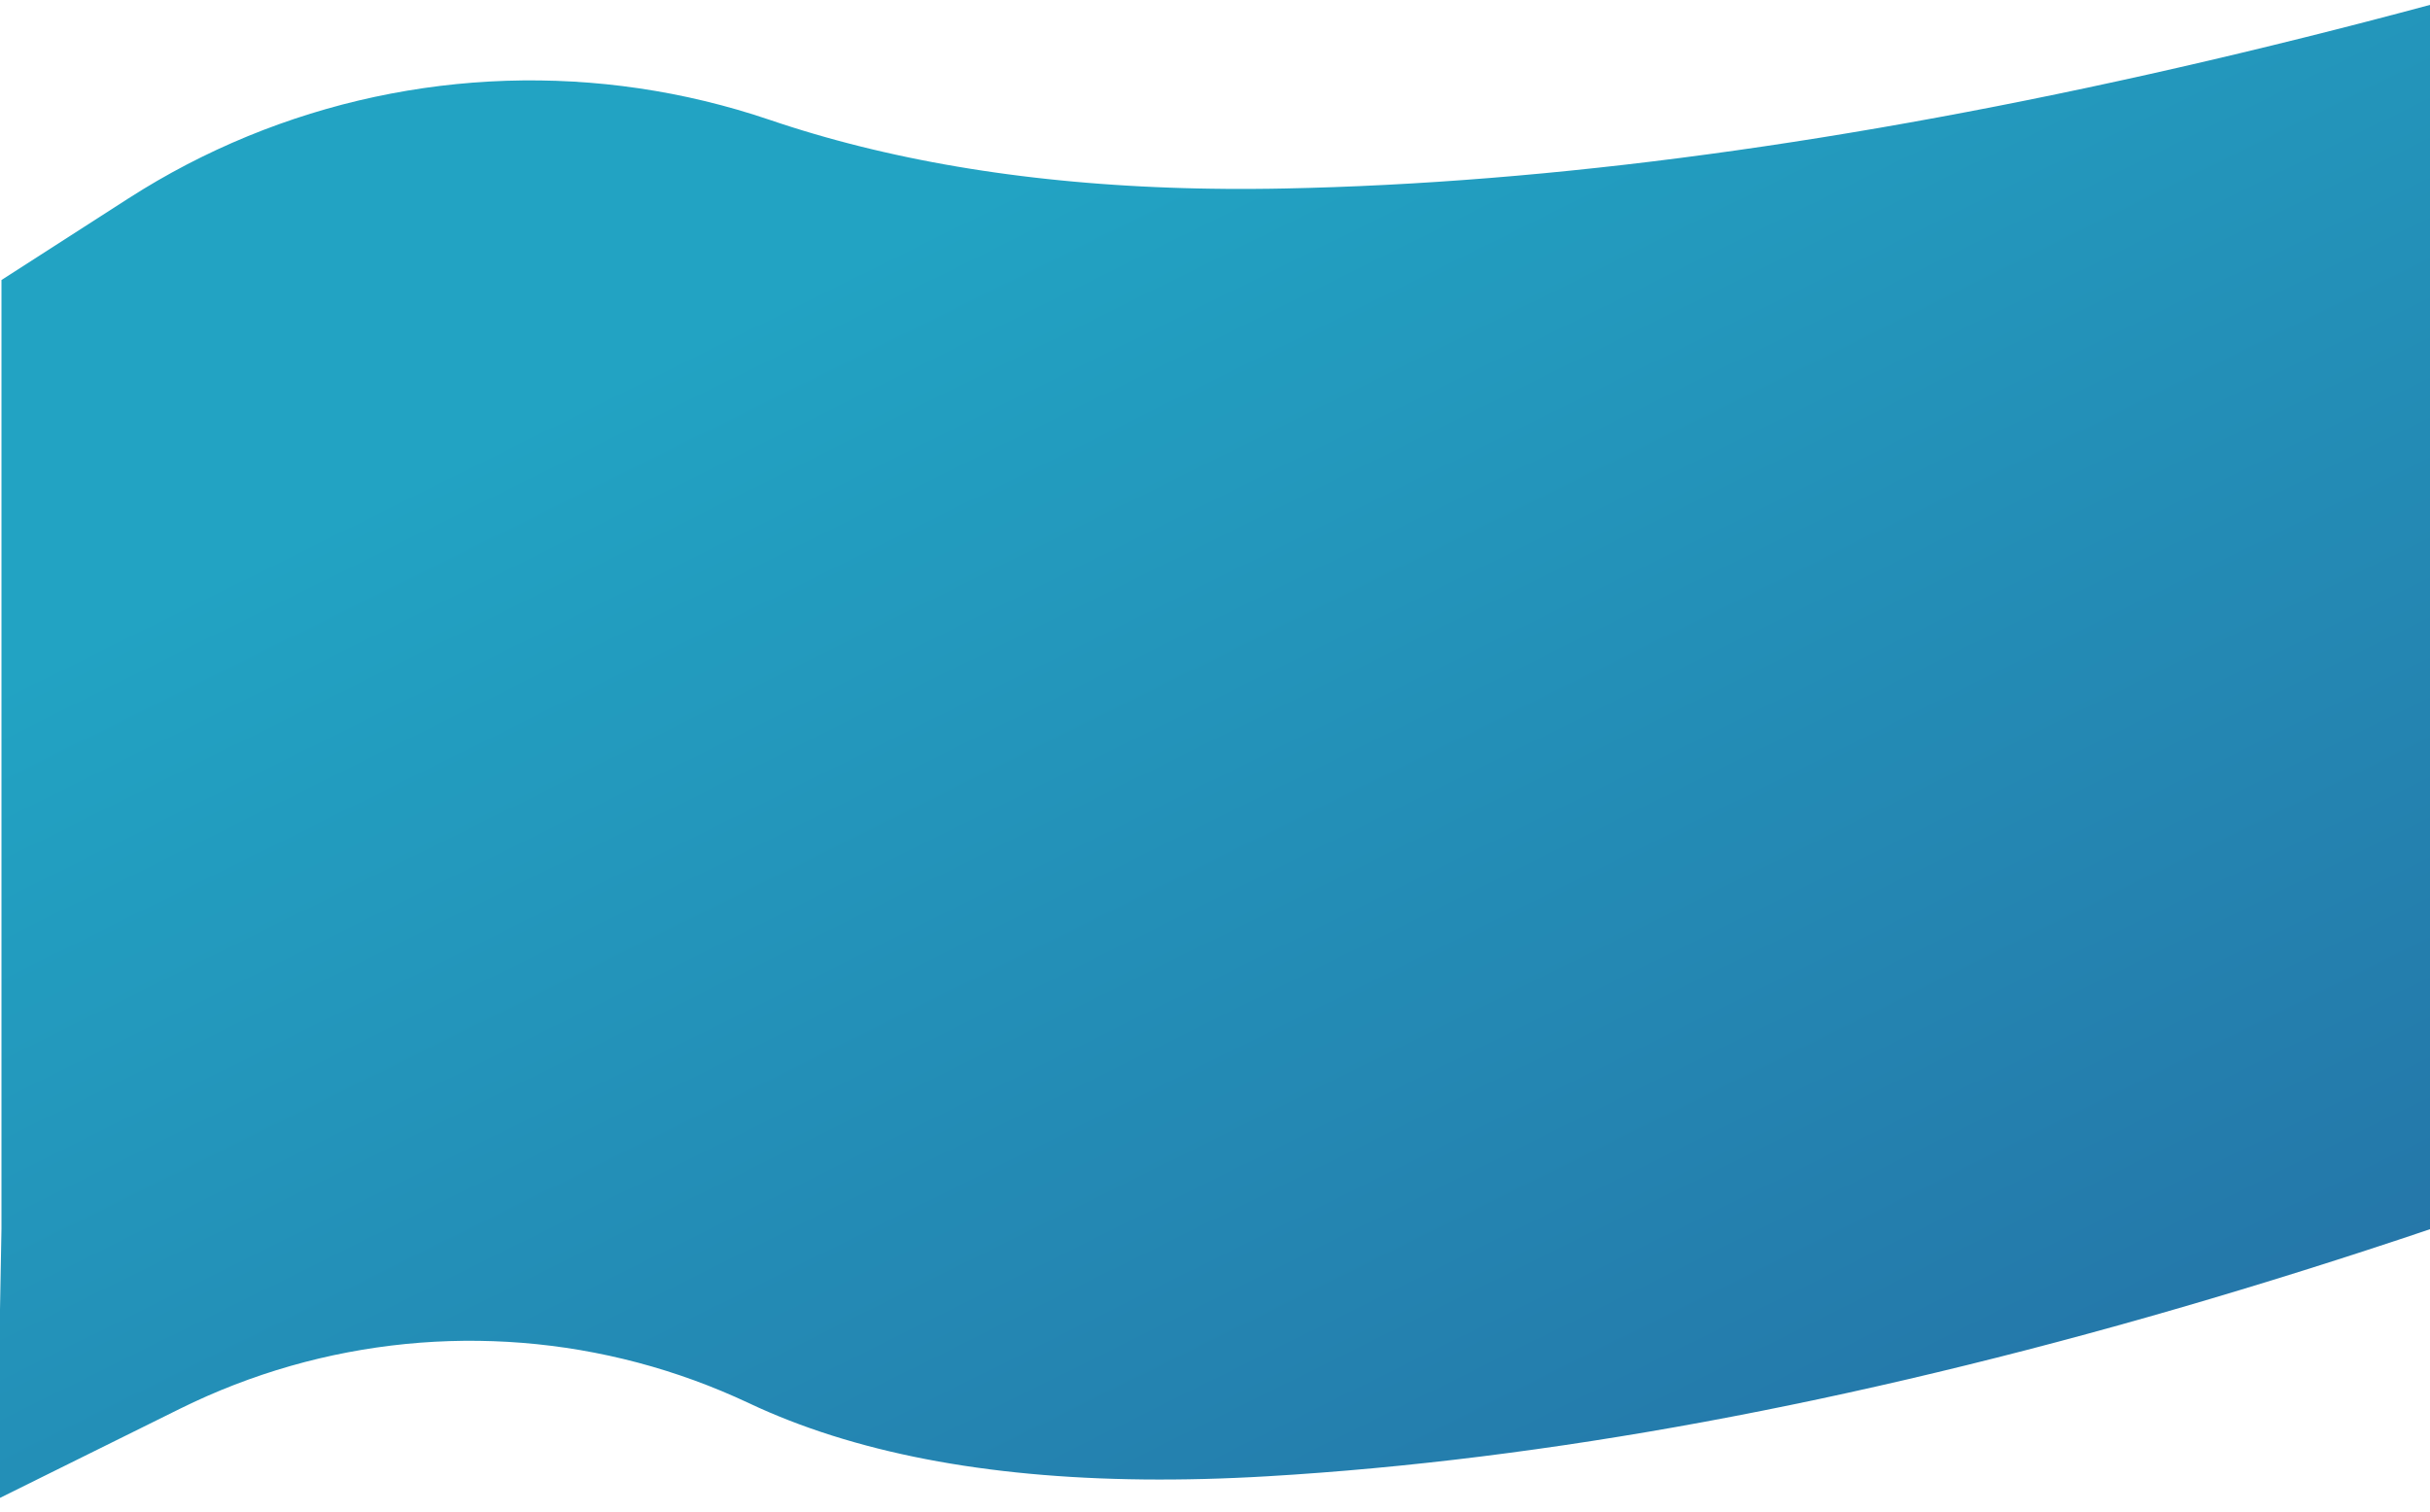 <?xml version="1.0" encoding="UTF-8" standalone="no"?>
<!DOCTYPE svg PUBLIC "-//W3C//DTD SVG 1.1//EN" "http://www.w3.org/Graphics/SVG/1.1/DTD/svg11.dtd">
<svg version="1.1" xmlns="http://www.w3.org/2000/svg" xmlns:xlink="http://www.w3.org/1999/xlink" preserveAspectRatio="xMidYMid meet" viewBox="0 0 2330 1450" width="2330" height="1450"><defs><path d="M2270.12 1198.83L2239.69 1208.67L2209.41 1218.28L2179.27 1227.67L2149.28 1236.83L2119.43 1245.78L2089.73 1254.5L2060.17 1263L2030.76 1271.27L2001.49 1279.32L1972.36 1287.15L1943.38 1294.76L1914.54 1302.14L1885.85 1309.3L1857.3 1316.24L1828.9 1322.96L1800.64 1329.45L1772.53 1335.72L1744.56 1341.77L1716.74 1347.59L1689.06 1353.19L1661.52 1358.57L1634.13 1363.73L1606.88 1368.66L1579.78 1373.37L1552.83 1377.85L1526.01 1382.12L1499.35 1386.16L1472.82 1389.98L1446.44 1393.57L1420.21 1396.95L1394.12 1400.1L1368.18 1403.02L1342.38 1405.73L1316.72 1408.21L1291.21 1410.47L1265.84 1412.5L1240.62 1414.32L1215.54 1415.91L1200.12 1416.76L1184.85 1417.47L1169.74 1418.06L1154.78 1418.51L1139.97 1418.82L1125.31 1419L1110.81 1419.05L1096.46 1418.97L1082.27 1418.75L1068.22 1418.4L1054.33 1417.92L1040.6 1417.3L1027.01 1416.55L1013.58 1415.66L1000.31 1414.65L987.18 1413.49L974.21 1412.21L961.4 1410.79L948.73 1409.24L936.22 1407.55L923.86 1405.74L911.66 1403.78L899.61 1401.7L887.71 1399.48L875.96 1397.13L864.37 1394.64L852.93 1392.02L841.64 1389.27L830.51 1386.38L819.53 1383.36L808.71 1380.21L798.03 1376.93L787.51 1373.51L777.14 1369.95L766.93 1366.27L756.87 1362.45L746.96 1358.49L737.21 1354.41L727.61 1350.19L718.16 1345.83L705.13 1339.87L692 1334.22L678.77 1328.88L665.46 1323.85L652.06 1319.14L638.59 1314.74L625.05 1310.65L611.44 1306.88L597.76 1303.42L584.03 1300.27L570.25 1297.44L556.43 1294.91L542.57 1292.7L528.67 1290.81L514.74 1289.22L500.79 1287.95L486.81 1286.99L472.83 1286.35L458.84 1286.01L444.85 1285.99L430.85 1286.28L416.87 1286.88L402.9 1287.8L388.95 1289.03L375.03 1290.57L361.13 1292.42L347.27 1294.58L333.45 1297.06L319.68 1299.84L305.96 1302.94L292.29 1306.35L278.69 1310.08L265.15 1314.11L251.69 1318.46L238.3 1323.12L225 1328.08L211.79 1333.37L198.67 1338.96L185.65 1344.86L172.73 1351.08L-3.31 1438.28L1.41 1178.49L2331.41 1178.49L2300.69 1188.77L2270.12 1198.83ZM1.41 1178.49L1.41 268.57L122.97 190.41L136.76 181.76L150.72 173.44L164.82 165.47L179.07 157.83L193.46 150.54L207.99 143.58L222.64 136.97L237.41 130.7L252.3 124.77L267.3 119.19L282.4 113.95L297.6 109.05L312.89 104.5L328.26 100.29L343.71 96.44L359.24 92.93L374.84 89.77L390.49 86.96L406.2 84.5L421.96 82.39L437.77 80.63L453.61 79.22L469.48 78.17L485.37 77.47L501.29 77.13L517.22 77.14L533.15 77.51L549.09 78.23L565.02 79.31L580.94 80.75L596.84 82.55L612.72 84.71L628.57 87.23L644.38 90.1L660.16 93.35L675.88 96.95L691.56 100.92L707.17 105.25L722.72 109.95L738.19 115.01L748.75 118.53L759.39 121.96L770.12 125.29L780.94 128.52L791.86 131.66L802.87 134.7L813.96 137.64L825.15 140.49L836.43 143.24L847.8 145.89L859.26 148.45L870.81 150.92L882.45 153.28L894.18 155.55L906.01 157.73L917.92 159.81L929.93 161.79L942.02 163.67L954.21 165.46L966.49 167.15L978.86 168.75L991.32 170.25L1003.87 171.65L1016.51 172.96L1029.24 174.17L1042.06 175.29L1054.98 176.31L1067.98 177.23L1081.08 178.06L1094.26 178.79L1107.54 179.42L1120.91 179.96L1134.37 180.4L1147.92 180.75L1161.56 180.99L1175.29 181.15L1189.11 181.2L1203.03 181.16L1217.03 181.03L1231.13 180.8L1255.22 180.22L1279.48 179.45L1303.92 178.48L1328.53 177.32L1353.33 175.96L1378.29 174.4L1403.43 172.64L1428.75 170.69L1454.24 168.54L1479.9 166.2L1505.75 163.65L1531.76 160.91L1557.96 157.98L1584.32 154.85L1610.87 151.52L1637.58 147.99L1664.48 144.27L1691.55 140.35L1718.79 136.23L1746.21 131.92L1773.8 127.4L1801.57 122.7L1829.52 117.79L1857.64 112.69L1885.94 107.39L1914.41 101.9L1943.05 96.21L1971.88 90.32L2000.87 84.24L2030.04 77.95L2059.39 71.48L2088.91 64.8L2118.61 57.93L2148.49 50.86L2178.53 43.59L2208.76 36.13L2239.16 28.47L2269.73 20.62L2300.48 12.56L2331.41 4.31L2331.41 1178.49L1.41 1178.49Z" id="f38mXMKd8q"></path><linearGradient id="gradientcb7x4plea" gradientUnits="userSpaceOnUse" x1="1310.51" y1="4.31" x2="2088.02" y2="1574.35"><stop style="stop-color: #22a3c3;stop-opacity: 1" offset="0%"></stop><stop style="stop-color: #2570a5;stop-opacity: 1" offset="100%"></stop></linearGradient></defs><g><g><g><g><filter id="shadow6529622" x="-44.31" y="-36.69" width="2446.72" height="1515.97" filterUnits="userSpaceOnUse" primitiveUnits="userSpaceOnUse"><feFlood></feFlood><feComposite in2="SourceAlpha" operator="in"></feComposite><feGaussianBlur stdDeviation="1"></feGaussianBlur><feOffset dx="-30" dy="0" result="afterOffset"></feOffset><feFlood flood-color="#83aec7" flood-opacity="0.5"></feFlood><feComposite in2="afterOffset" operator="in"></feComposite><feMorphology operator="dilate" radius="4"></feMorphology><feComposite in2="SourceAlpha" operator="out"></feComposite></filter><path d="M2270.12 1198.83L2239.69 1208.67L2209.41 1218.28L2179.27 1227.67L2149.28 1236.83L2119.43 1245.78L2089.73 1254.5L2060.17 1263L2030.76 1271.27L2001.49 1279.32L1972.36 1287.15L1943.38 1294.76L1914.54 1302.14L1885.85 1309.3L1857.3 1316.24L1828.9 1322.96L1800.64 1329.45L1772.53 1335.72L1744.56 1341.77L1716.74 1347.59L1689.06 1353.19L1661.52 1358.57L1634.13 1363.73L1606.88 1368.66L1579.78 1373.37L1552.83 1377.85L1526.01 1382.12L1499.35 1386.16L1472.82 1389.98L1446.44 1393.57L1420.21 1396.95L1394.12 1400.1L1368.18 1403.02L1342.38 1405.73L1316.72 1408.21L1291.21 1410.47L1265.84 1412.5L1240.62 1414.32L1215.54 1415.91L1200.12 1416.76L1184.85 1417.47L1169.74 1418.06L1154.78 1418.51L1139.97 1418.82L1125.31 1419L1110.81 1419.05L1096.46 1418.97L1082.27 1418.75L1068.22 1418.4L1054.33 1417.92L1040.6 1417.3L1027.01 1416.55L1013.58 1415.66L1000.31 1414.65L987.18 1413.49L974.21 1412.21L961.4 1410.79L948.73 1409.24L936.22 1407.55L923.86 1405.74L911.66 1403.78L899.61 1401.7L887.71 1399.48L875.96 1397.13L864.37 1394.64L852.93 1392.02L841.64 1389.27L830.51 1386.38L819.53 1383.36L808.71 1380.21L798.03 1376.93L787.51 1373.51L777.14 1369.95L766.93 1366.27L756.87 1362.45L746.96 1358.49L737.21 1354.41L727.61 1350.19L718.16 1345.83L705.13 1339.87L692 1334.22L678.77 1328.88L665.46 1323.85L652.06 1319.14L638.59 1314.74L625.05 1310.65L611.44 1306.88L597.76 1303.42L584.03 1300.27L570.25 1297.44L556.43 1294.91L542.57 1292.7L528.67 1290.81L514.74 1289.22L500.79 1287.95L486.81 1286.99L472.83 1286.35L458.84 1286.01L444.85 1285.99L430.85 1286.28L416.87 1286.88L402.9 1287.8L388.95 1289.03L375.03 1290.57L361.13 1292.42L347.27 1294.58L333.45 1297.06L319.68 1299.84L305.96 1302.94L292.29 1306.35L278.69 1310.08L265.15 1314.11L251.69 1318.46L238.3 1323.12L225 1328.08L211.79 1333.37L198.67 1338.96L185.65 1344.86L172.73 1351.08L-3.31 1438.28L1.41 1178.49L2331.41 1178.49L2300.69 1188.77L2270.12 1198.83ZM1.41 1178.49L1.41 268.57L122.97 190.41L136.76 181.76L150.72 173.44L164.82 165.47L179.07 157.83L193.46 150.54L207.99 143.58L222.64 136.97L237.41 130.7L252.3 124.77L267.3 119.19L282.4 113.95L297.6 109.05L312.89 104.5L328.26 100.29L343.71 96.44L359.24 92.93L374.84 89.77L390.49 86.96L406.2 84.5L421.96 82.39L437.77 80.63L453.61 79.22L469.48 78.17L485.37 77.47L501.29 77.13L517.22 77.14L533.15 77.51L549.09 78.23L565.02 79.31L580.94 80.75L596.84 82.55L612.72 84.71L628.57 87.23L644.38 90.1L660.16 93.35L675.88 96.95L691.56 100.92L707.17 105.25L722.72 109.95L738.19 115.01L748.75 118.53L759.39 121.96L770.12 125.29L780.94 128.52L791.86 131.66L802.87 134.7L813.96 137.64L825.15 140.49L836.43 143.24L847.8 145.89L859.26 148.45L870.81 150.92L882.45 153.28L894.18 155.55L906.01 157.73L917.92 159.81L929.93 161.79L942.02 163.67L954.21 165.46L966.49 167.15L978.86 168.75L991.32 170.25L1003.87 171.65L1016.51 172.96L1029.24 174.17L1042.06 175.29L1054.98 176.31L1067.98 177.23L1081.08 178.06L1094.26 178.79L1107.54 179.42L1120.91 179.96L1134.37 180.4L1147.92 180.75L1161.56 180.99L1175.29 181.15L1189.11 181.2L1203.03 181.16L1217.03 181.03L1231.13 180.8L1255.22 180.22L1279.48 179.45L1303.92 178.48L1328.53 177.32L1353.33 175.96L1378.29 174.4L1403.43 172.64L1428.75 170.69L1454.24 168.54L1479.9 166.2L1505.75 163.65L1531.76 160.91L1557.96 157.98L1584.32 154.85L1610.87 151.52L1637.58 147.99L1664.48 144.27L1691.55 140.35L1718.79 136.23L1746.21 131.92L1773.8 127.4L1801.57 122.7L1829.52 117.79L1857.64 112.69L1885.94 107.39L1914.41 101.9L1943.05 96.21L1971.88 90.32L2000.87 84.24L2030.04 77.95L2059.39 71.48L2088.91 64.8L2118.61 57.93L2148.49 50.86L2178.53 43.59L2208.76 36.13L2239.16 28.47L2269.73 20.62L2300.48 12.56L2331.41 4.31L2331.41 1178.49L1.41 1178.49Z" id="a1tMmIf0yL" fill="white" fill-opacity="1" filter="url(#shadow6529622)"></path></g><use xlink:href="#f38mXMKd8q" opacity="1" fill="url(#gradientcb7x4plea)"></use></g></g></g></svg>